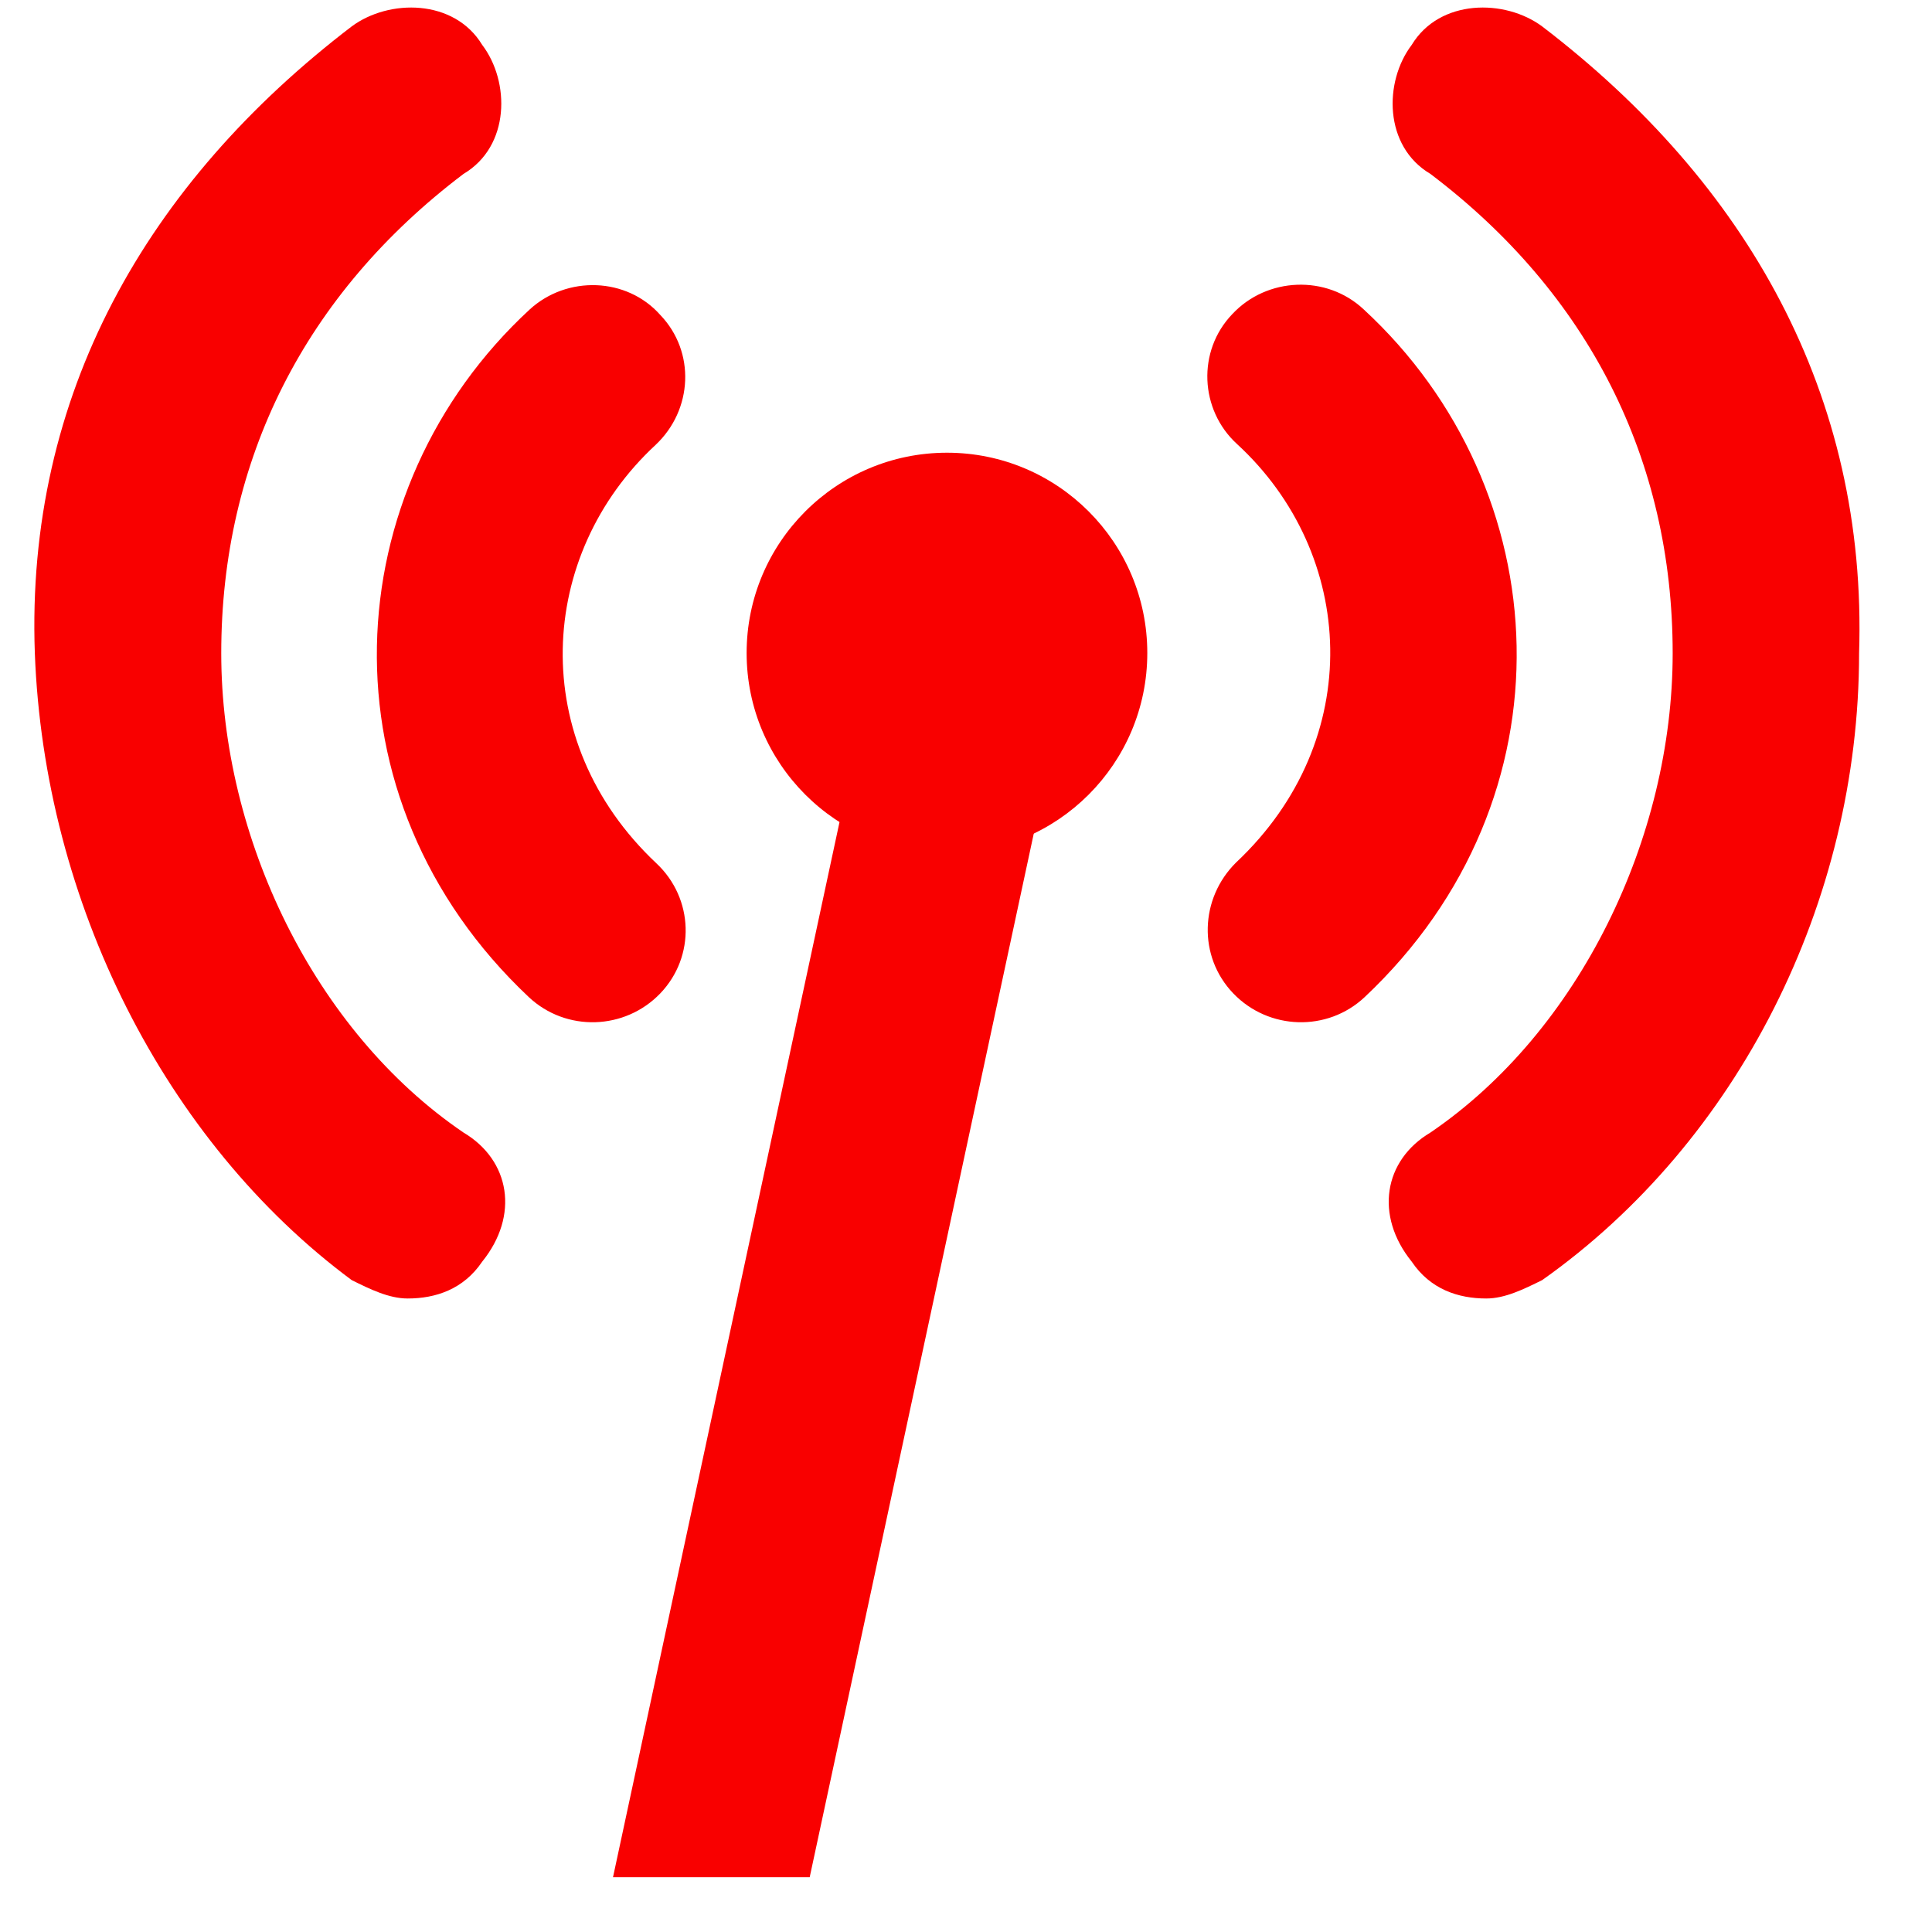 <svg width="31" height="31" viewBox="0 0 31 31" fill="none" xmlns="http://www.w3.org/2000/svg">
<path d="M14.688 11.55H15.653C16.245 11.55 16.724 12.03 16.724 12.621C16.724 12.697 16.716 12.772 16.701 12.846L12.992 30.121H9.836L13.641 12.396C13.747 11.902 14.183 11.55 14.688 11.55Z" fill="#F90000"/>
<path d="M8.485 15.999C5.091 12.804 5.375 7.849 8.5 4.965C9.099 4.417 10.056 4.447 10.594 5.053C11.162 5.645 11.117 6.577 10.519 7.139C8.62 8.899 8.441 11.887 10.534 13.854C11.132 14.416 11.162 15.348 10.594 15.94C10.026 16.531 9.084 16.561 8.485 15.999ZM7.438 18.173C8.186 18.617 8.335 19.504 7.737 20.244C7.438 20.688 6.989 20.835 6.541 20.835C6.242 20.835 5.942 20.688 5.643 20.54C2.652 18.321 0.708 14.475 0.559 10.482C0.409 6.34 2.353 2.938 5.643 0.424C6.242 -0.02 7.288 -0.02 7.737 0.72C8.186 1.311 8.186 2.347 7.438 2.79C4.896 4.713 3.55 7.376 3.55 10.482C3.55 13.44 5.045 16.546 7.438 18.173ZM19.789 15.94C19.22 15.348 19.25 14.416 19.834 13.839C21.927 11.872 21.763 8.884 19.848 7.124C19.25 6.577 19.205 5.63 19.774 5.039C20.327 4.447 21.284 4.403 21.882 4.965C25.008 7.849 25.292 12.804 21.897 15.999C21.299 16.561 20.357 16.531 19.789 15.94ZM24.745 0.424C28.035 2.938 29.965 6.34 29.83 10.482C29.83 14.475 27.886 18.321 24.745 20.54C24.446 20.688 24.147 20.835 23.848 20.835C23.399 20.835 22.951 20.688 22.652 20.244C22.054 19.504 22.203 18.617 22.951 18.173C25.343 16.546 26.839 13.44 26.839 10.482C26.839 7.376 25.493 4.713 22.951 2.79C22.203 2.347 22.203 1.311 22.652 0.72C23.1 -0.02 24.147 -0.02 24.745 0.424Z" fill="#F90000"/>
<path d="M15.195 13.692C16.97 13.692 18.409 12.253 18.409 10.478C18.409 8.703 16.97 7.264 15.195 7.264C13.42 7.264 11.98 8.703 11.98 10.478C11.98 12.253 13.42 13.692 15.195 13.692Z" fill="#F90000"/>
</svg>
